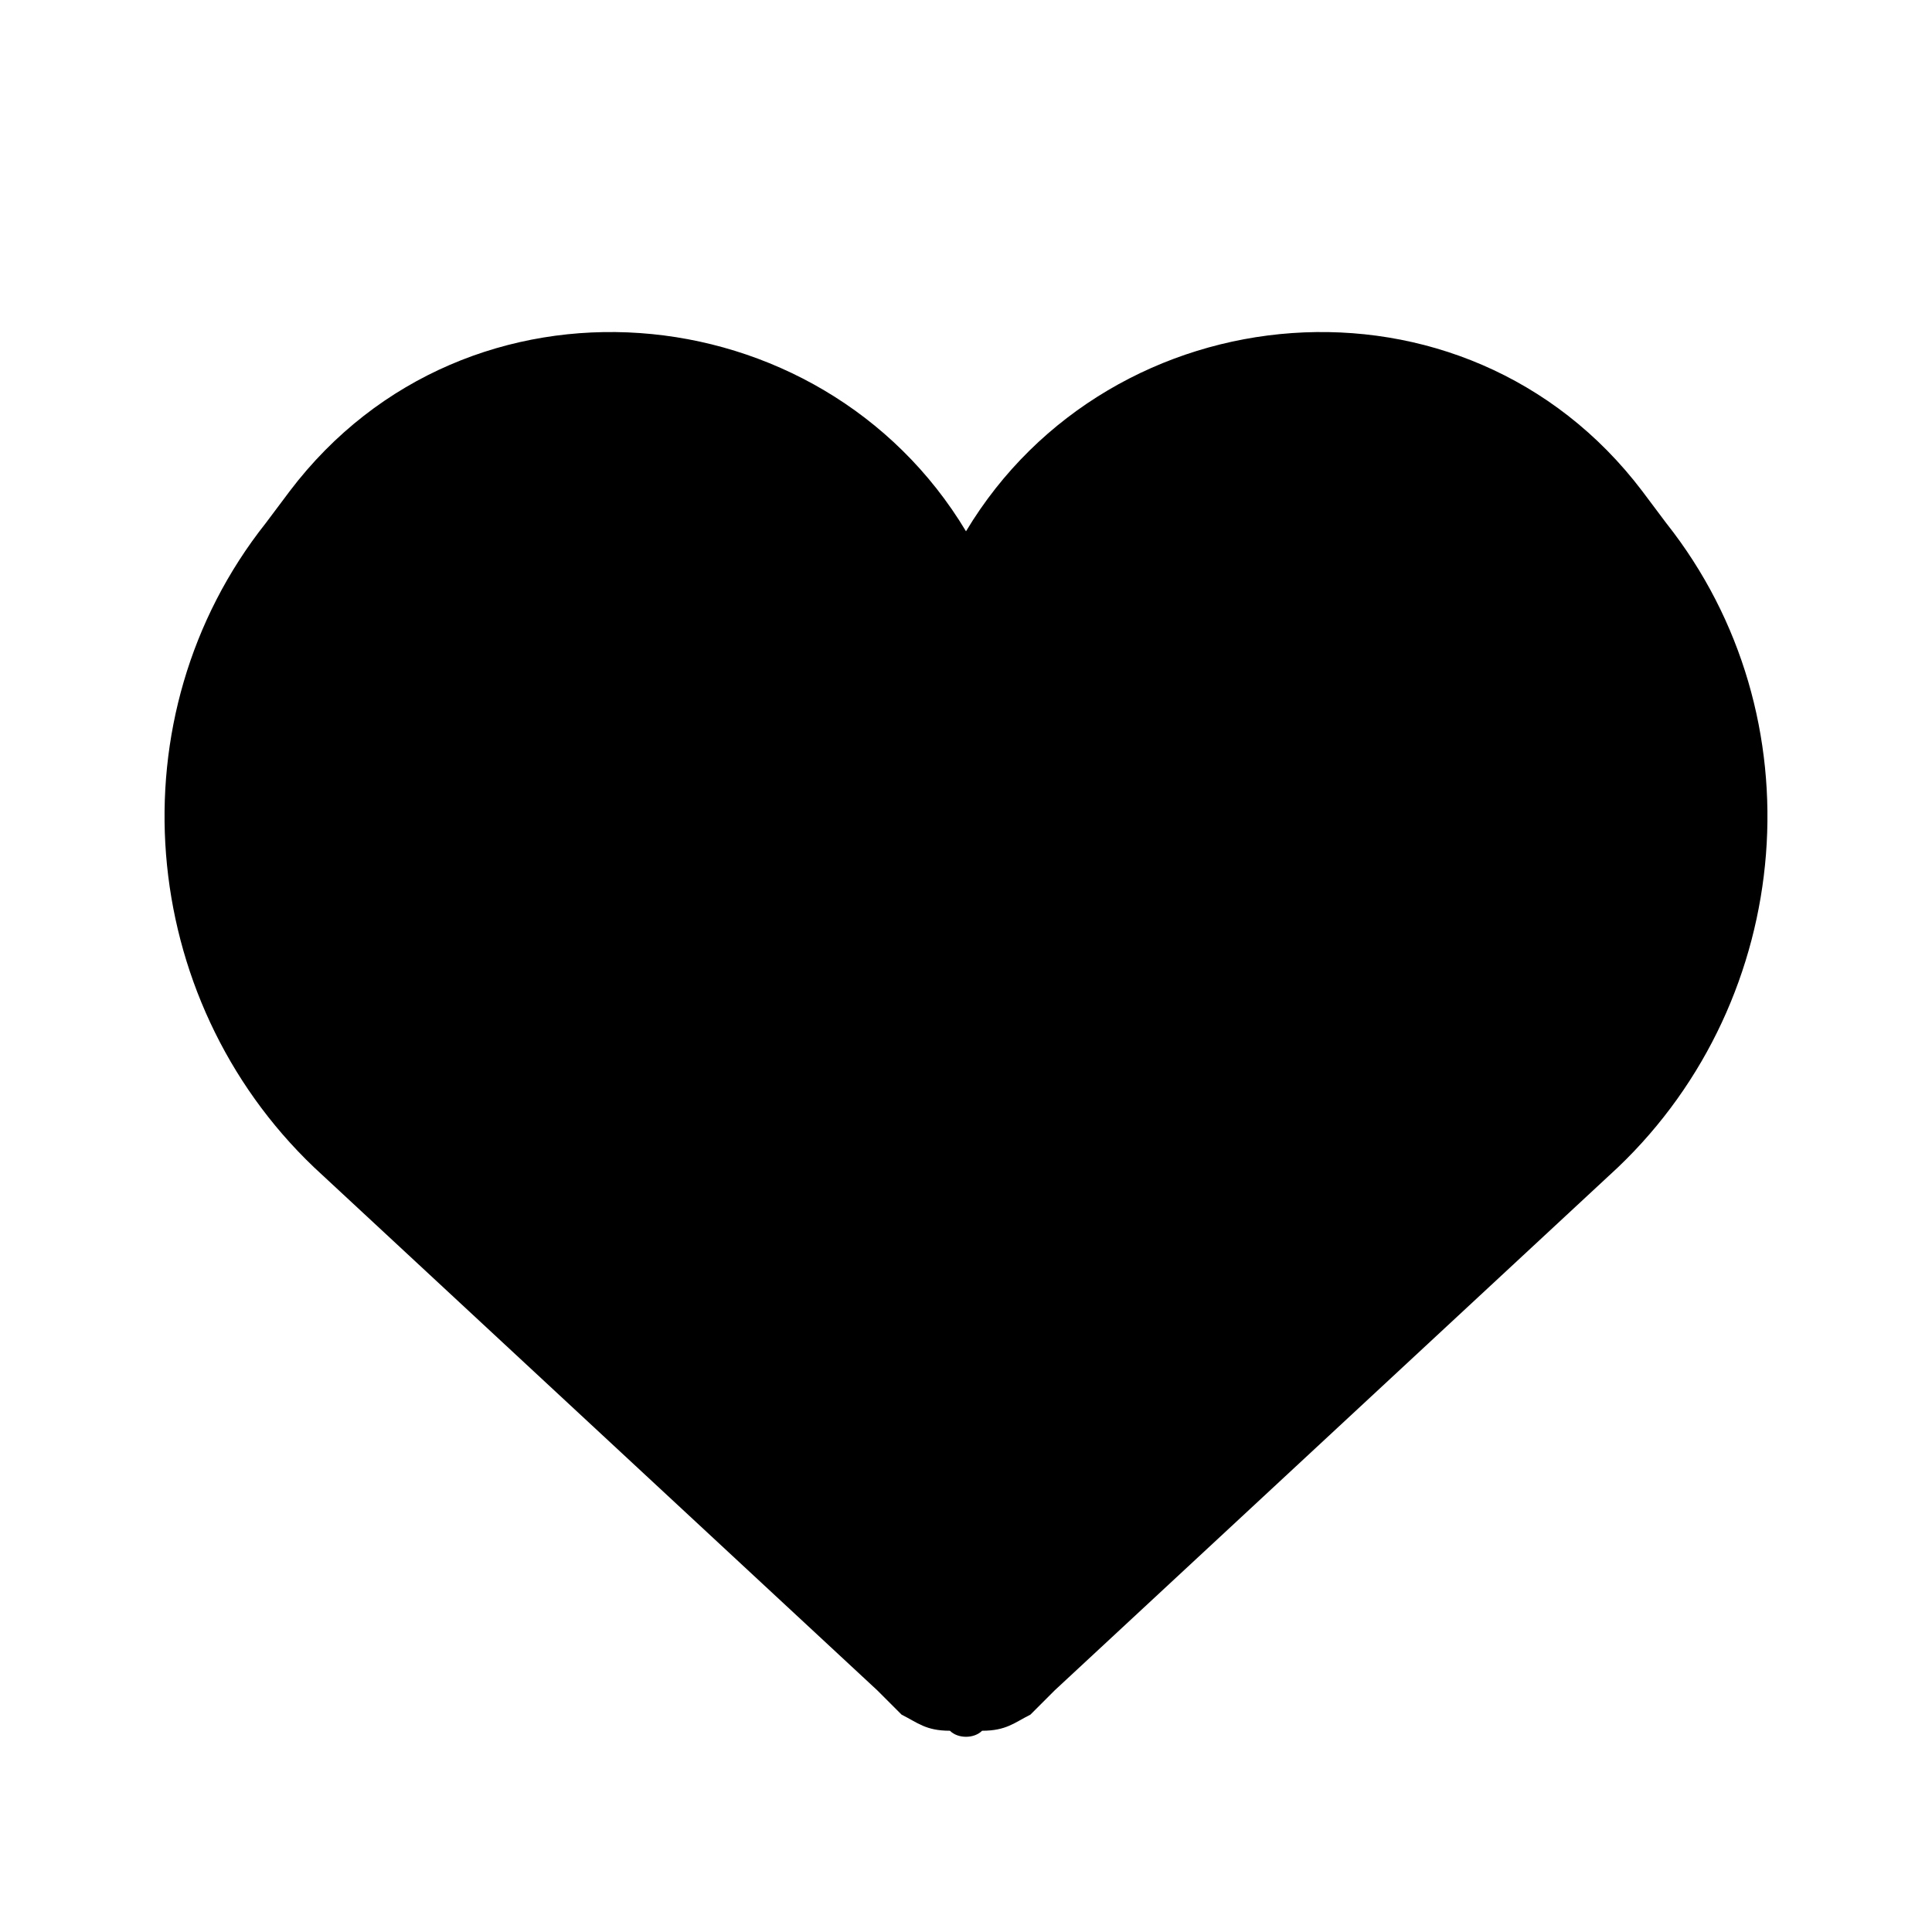 ﻿<svg viewBox="0 0 24 24" xmlns="http://www.w3.org/2000/svg"><path d="M20.4 6.1C18.2 3.2 13.8 3.6 12 6.6C10.2 3.6 5.8 3.2 3.6 6.1L3.3 6.5C1.4 8.9 1.7 12.4 3.9 14.5L10.9 21C11 21.1 11.1 21.2 11.2 21.3C11.4 21.4 11.5 21.5 11.8 21.5C11.9 21.6 12.1 21.6 12.2 21.5C12.5 21.5 12.6 21.4 12.8 21.3C12.9 21.2 13 21.1 13.1 21L20.1 14.5C22.3 12.4 22.6 8.9 20.7 6.5L20.4 6.1Z"/></svg>